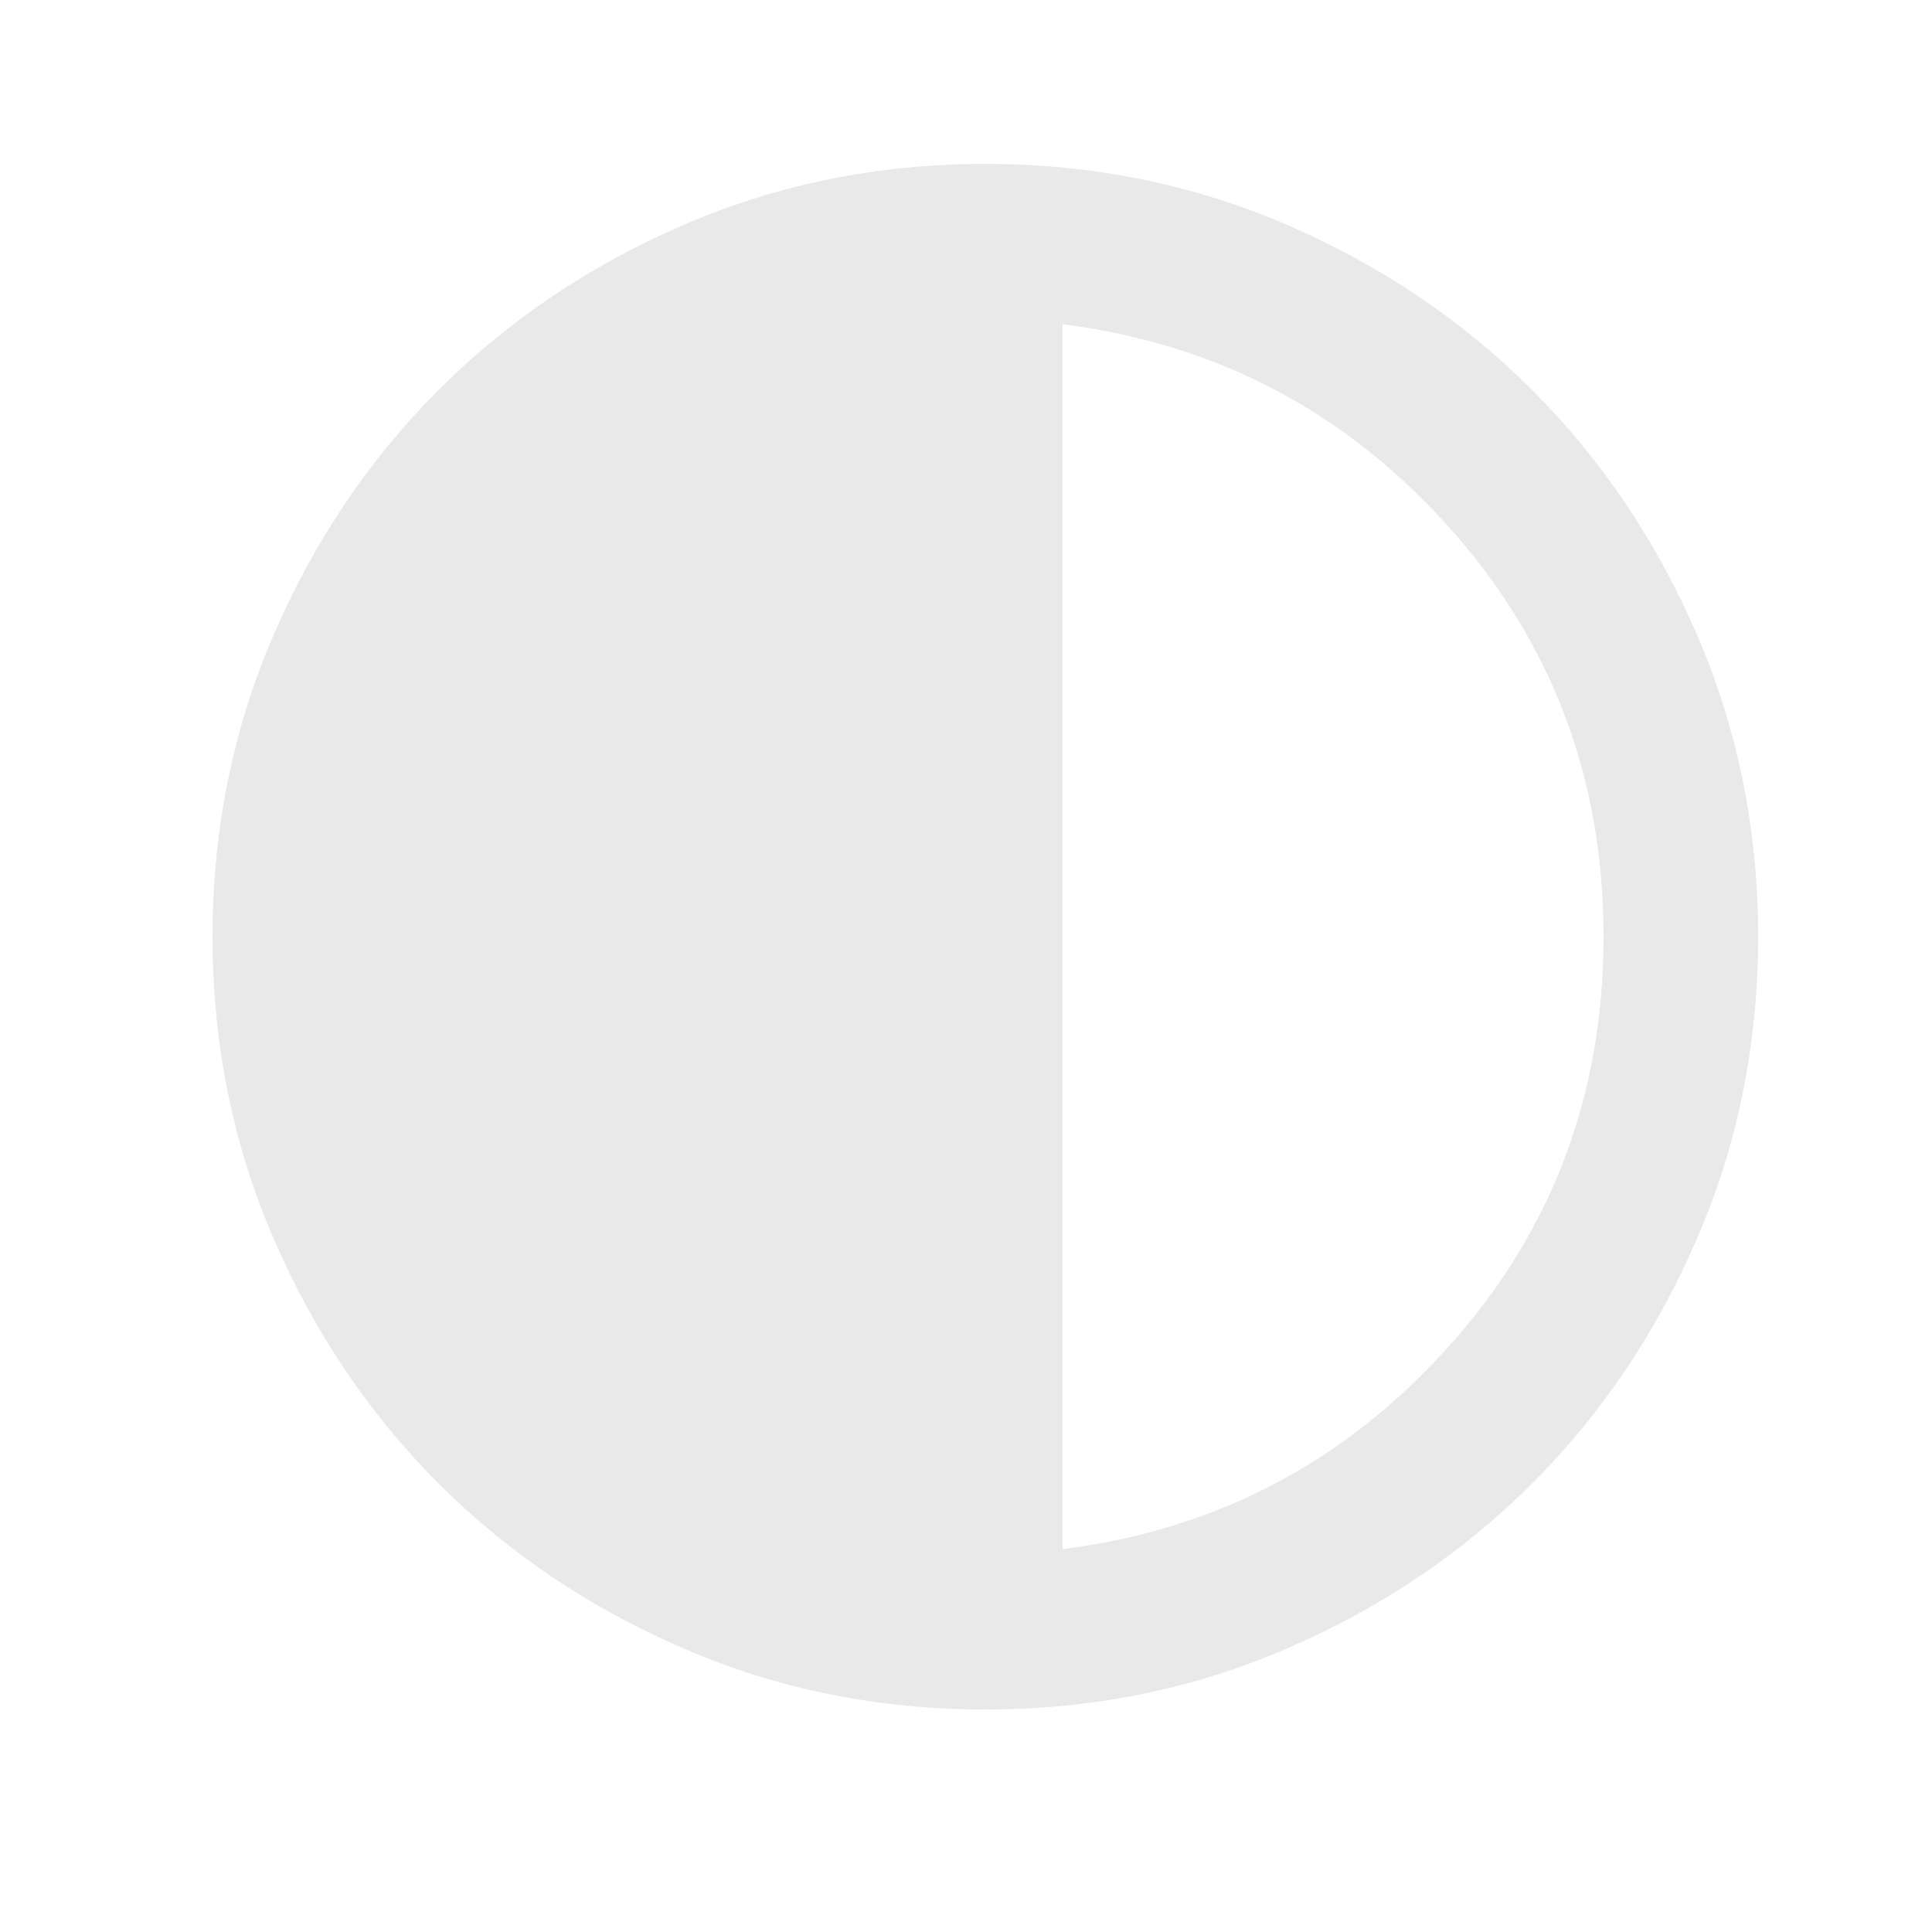 <svg width="25" height="25" viewBox="0 0 25 25" fill="none" xmlns="http://www.w3.org/2000/svg">
<path d="M12.75 22.121C11.367 22.121 10.067 21.859 8.85 21.333C7.633 20.809 6.575 20.096 5.675 19.196C4.775 18.296 4.063 17.238 3.538 16.021C3.013 14.805 2.75 13.505 2.75 12.121C2.75 10.738 3.013 9.438 3.538 8.221C4.063 7.005 4.775 5.946 5.675 5.046C6.575 4.146 7.633 3.434 8.85 2.908C10.067 2.384 11.367 2.121 12.75 2.121C14.133 2.121 15.433 2.384 16.65 2.908C17.867 3.434 18.925 4.146 19.825 5.046C20.725 5.946 21.437 7.005 21.962 8.221C22.487 9.438 22.75 10.738 22.75 12.121C22.75 13.505 22.487 14.805 21.962 16.021C21.437 17.238 20.725 18.296 19.825 19.196C18.925 20.096 17.867 20.809 16.65 21.333C15.433 21.859 14.133 22.121 12.75 22.121ZM13.75 20.046C15.733 19.796 17.396 18.925 18.738 17.433C20.079 15.942 20.75 14.171 20.75 12.121C20.75 10.071 20.079 8.3 18.738 6.808C17.396 5.317 15.733 4.446 13.75 4.196V20.046Z" fill="#E9E9E9"/>
</svg>
